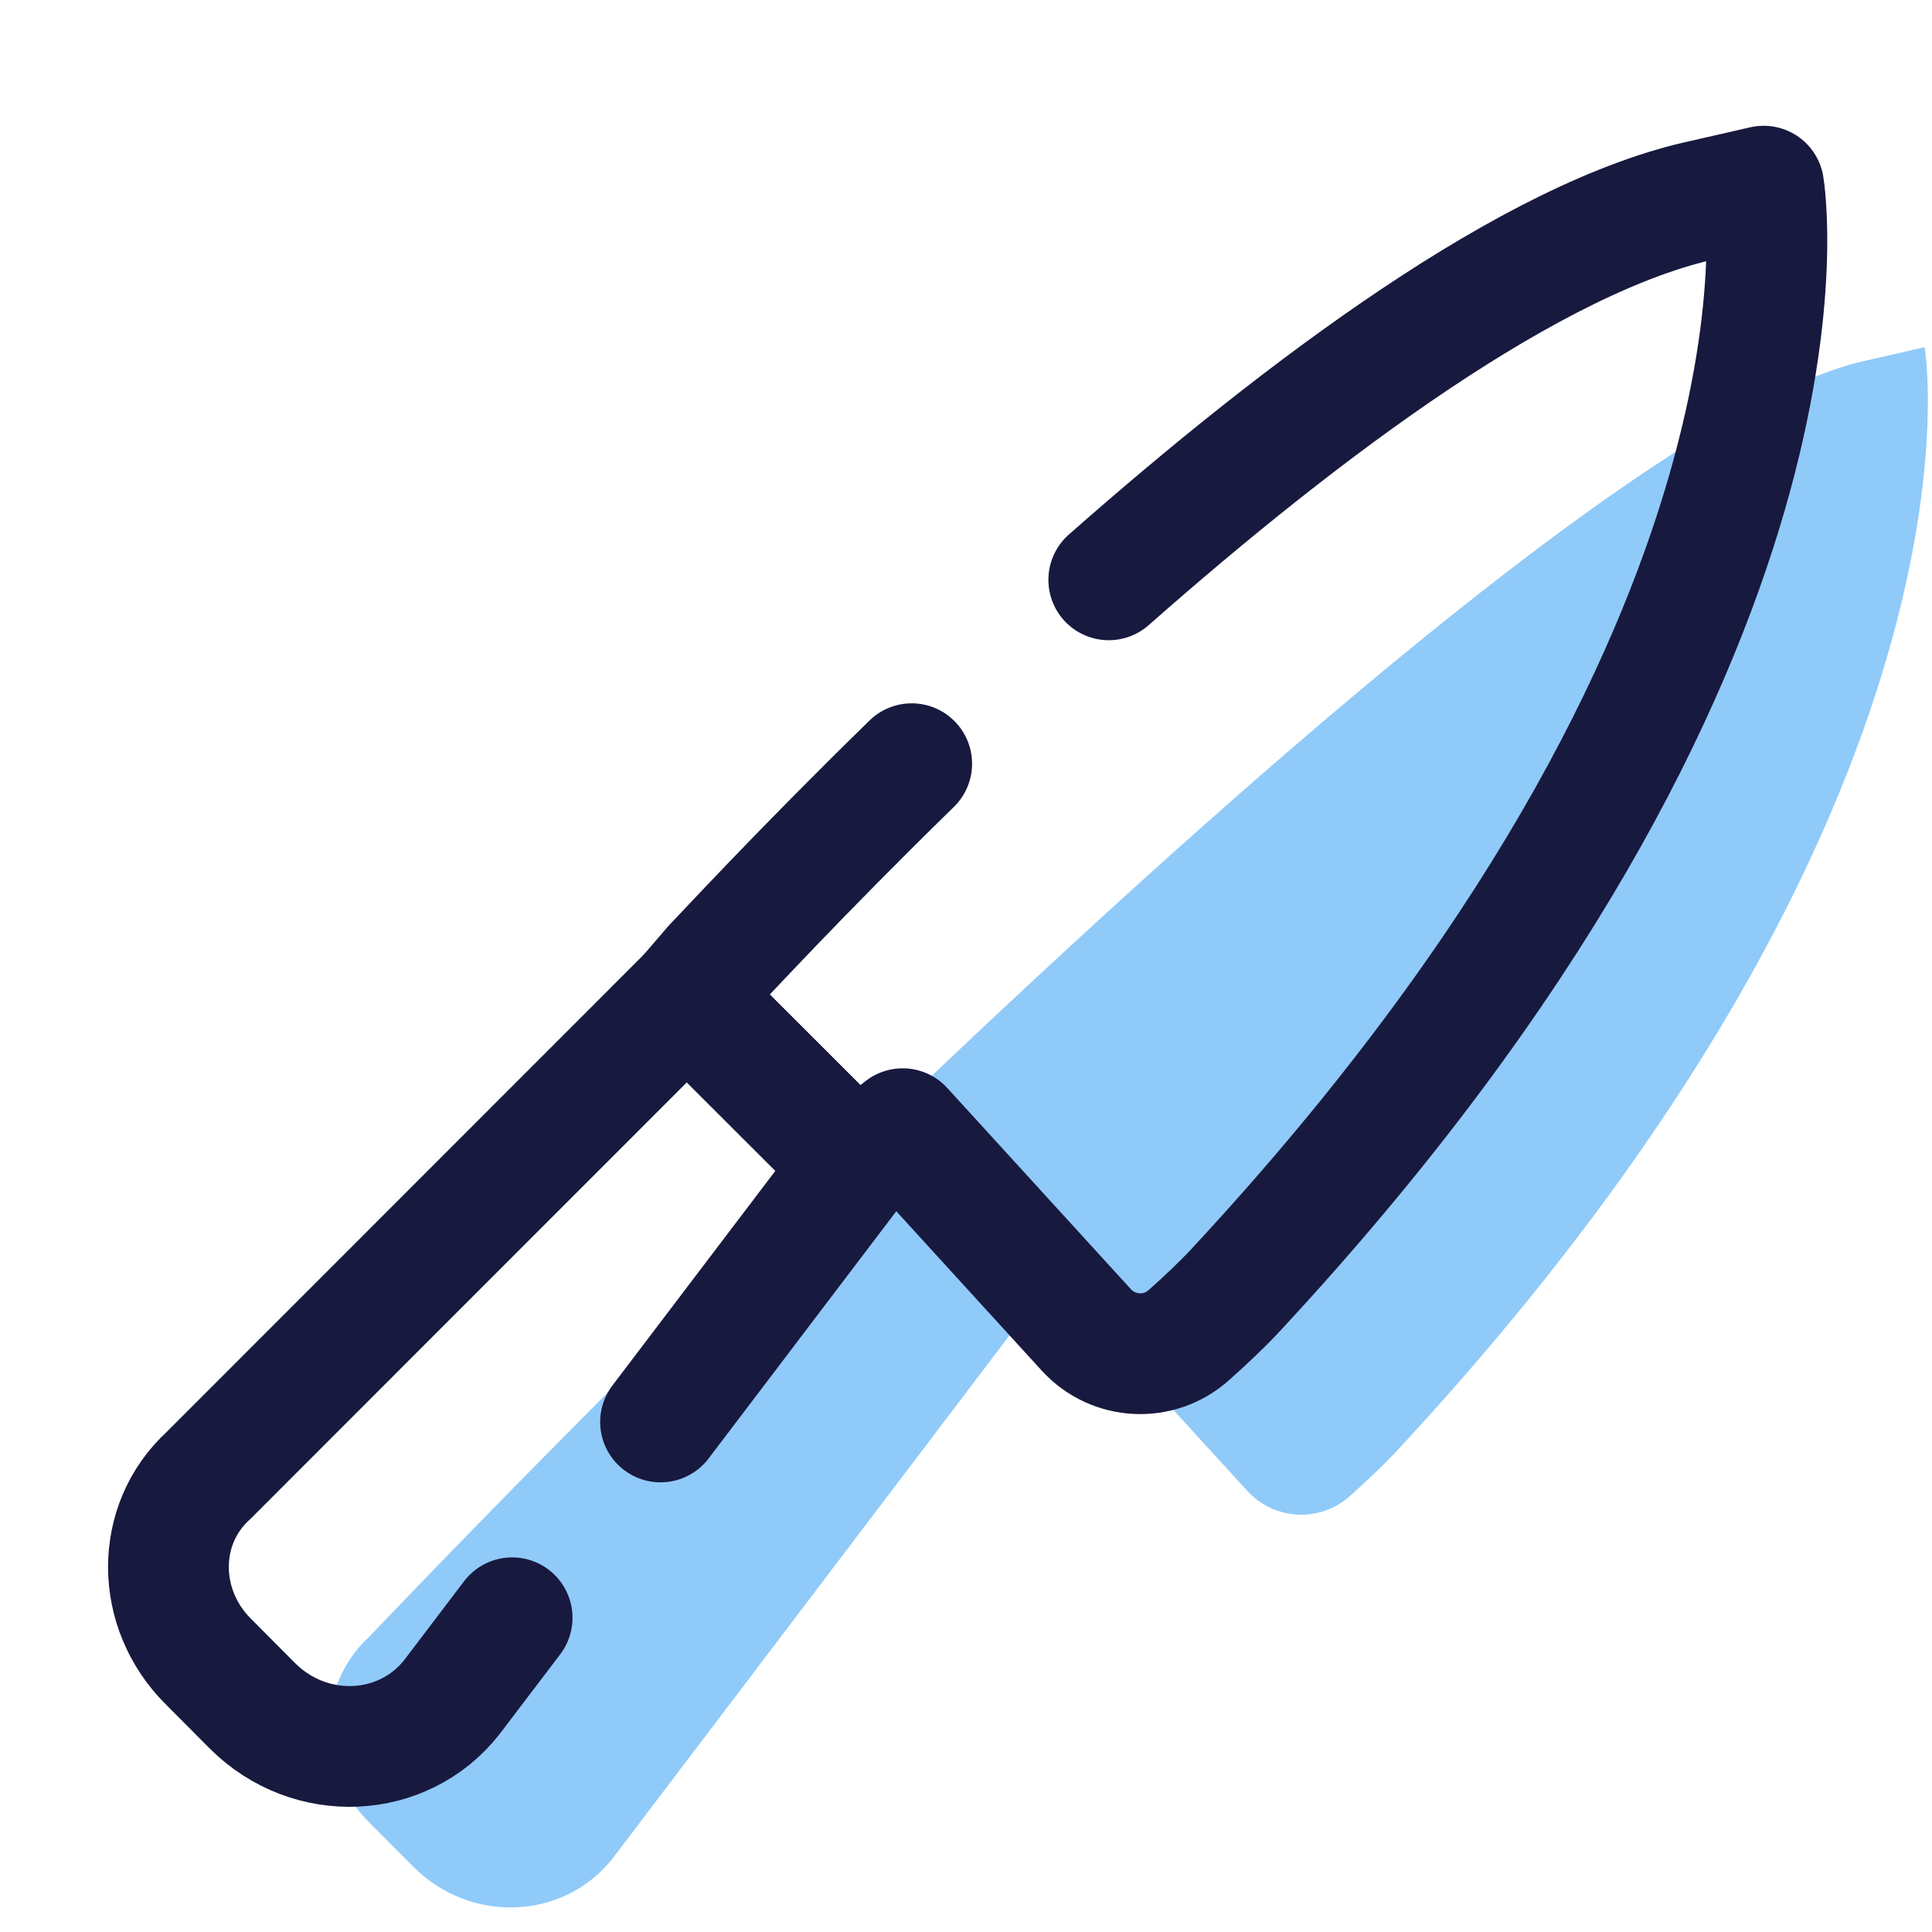 <?xml version="1.0" encoding="UTF-8"?>
<svg xmlns="http://www.w3.org/2000/svg" xmlns:xlink="http://www.w3.org/1999/xlink" width="36pt" height="36pt" viewBox="0 0 36 36" version="1.1">
<g id="surface33727">
<path style=" stroke:none;fill-rule:nonzero;fill:rgb(56.471%,79.216%,97.647%);fill-opacity:1;" d="M 35.863 6.469 L 34.789 6.715 C 28.102 8.121 6.883 30.496 6.883 30.496 C 5.891 31.402 5.891 32.973 6.883 33.961 L 7.707 34.789 C 8.781 35.859 10.516 35.777 11.422 34.621 L 18.938 24.715 L 19.816 24.031 L 23.242 27.781 C 23.75 28.336 24.605 28.375 25.16 27.871 C 25.473 27.59 25.801 27.281 26.035 27.027 C 37.305 14.887 35.863 6.469 35.863 6.469 Z M 35.863 6.469 "/>
<path style="fill:none;stroke-width:3;stroke-linecap:round;stroke-linejoin:round;stroke:rgb(9.412%,9.804%,24.706%);stroke-opacity:1;stroke-miterlimit:10;" d="M 12.724 40.193 L 11.229 42.161 C 10.021 43.703 7.708 43.812 6.276 42.385 L 5.177 41.281 C 3.854 39.964 3.854 37.87 5.177 36.661 L 17.062 24.771 L 21.25 28.953 L 16.411 35.328 " transform="matrix(0.75,0,0,0.75,0,0)"/>
<path style="fill:none;stroke-width:3;stroke-linecap:round;stroke-linejoin:round;stroke:rgb(9.412%,9.804%,24.706%);stroke-opacity:1;stroke-miterlimit:10;" d="M 27.547 14.406 C 32.396 10.13 38.099 5.854 42.385 4.953 L 43.818 4.625 C 43.818 4.625 45.74 15.849 30.714 32.036 C 30.401 32.375 29.969 32.786 29.547 33.161 C 28.807 33.833 27.667 33.781 26.99 33.042 L 22.427 28.042 L 21.25 28.953 L 17.068 24.771 L 17.729 24 C 17.953 23.776 19.87 21.688 22.651 18.974 " transform="matrix(0.75,0,0,0.75,0,0)"/>
</g>
</svg>
